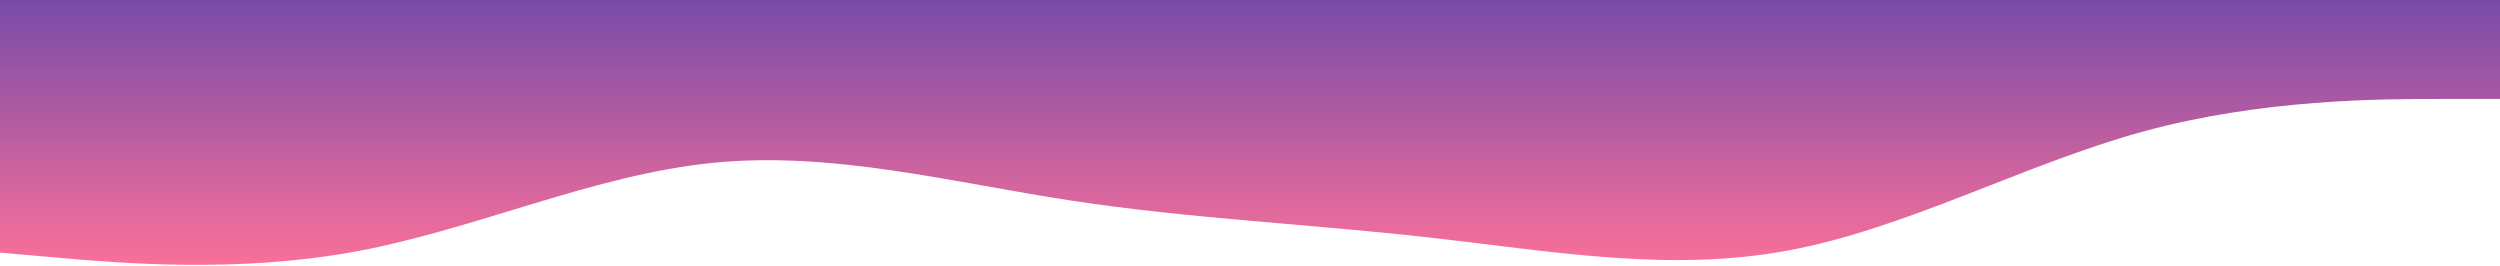 <svg width="960" height="102" viewBox="0 0 960 102" fill="none" xmlns="http://www.w3.org/2000/svg">
<path d="M0 97L22.8 99C45.7 101 91.3 105 137 96.5C182.7 88 228.3 67 274 62.5C319.7 58 365.3 70 411.2 77C457 84 503 86 548.8 91.2C594.7 96.3 640.3 104.7 686 96.3C731.7 88 777.3 63 823 50.5C868.7 38 914.3 38 937.2 38H960V0H937.2C914.3 0 868.7 0 823 0C777.3 0 731.7 0 686 0C640.3 0 594.7 0 548.8 0C503 0 457 0 411.2 0C365.3 0 319.7 0 274 0C228.3 0 182.7 0 137 0C91.3 0 45.7 0 22.8 0H0V97Z" fill="url(#paint0_linear_11_2)"/>
<defs>
<linearGradient id="paint0_linear_11_2" x1="480" y1="0" x2="480" y2="101.707" gradientUnits="userSpaceOnUse">
<stop stop-color="#784BA8"/>
<stop offset="1" stop-color="#FA7099"/>
</linearGradient>
</defs>
</svg>
